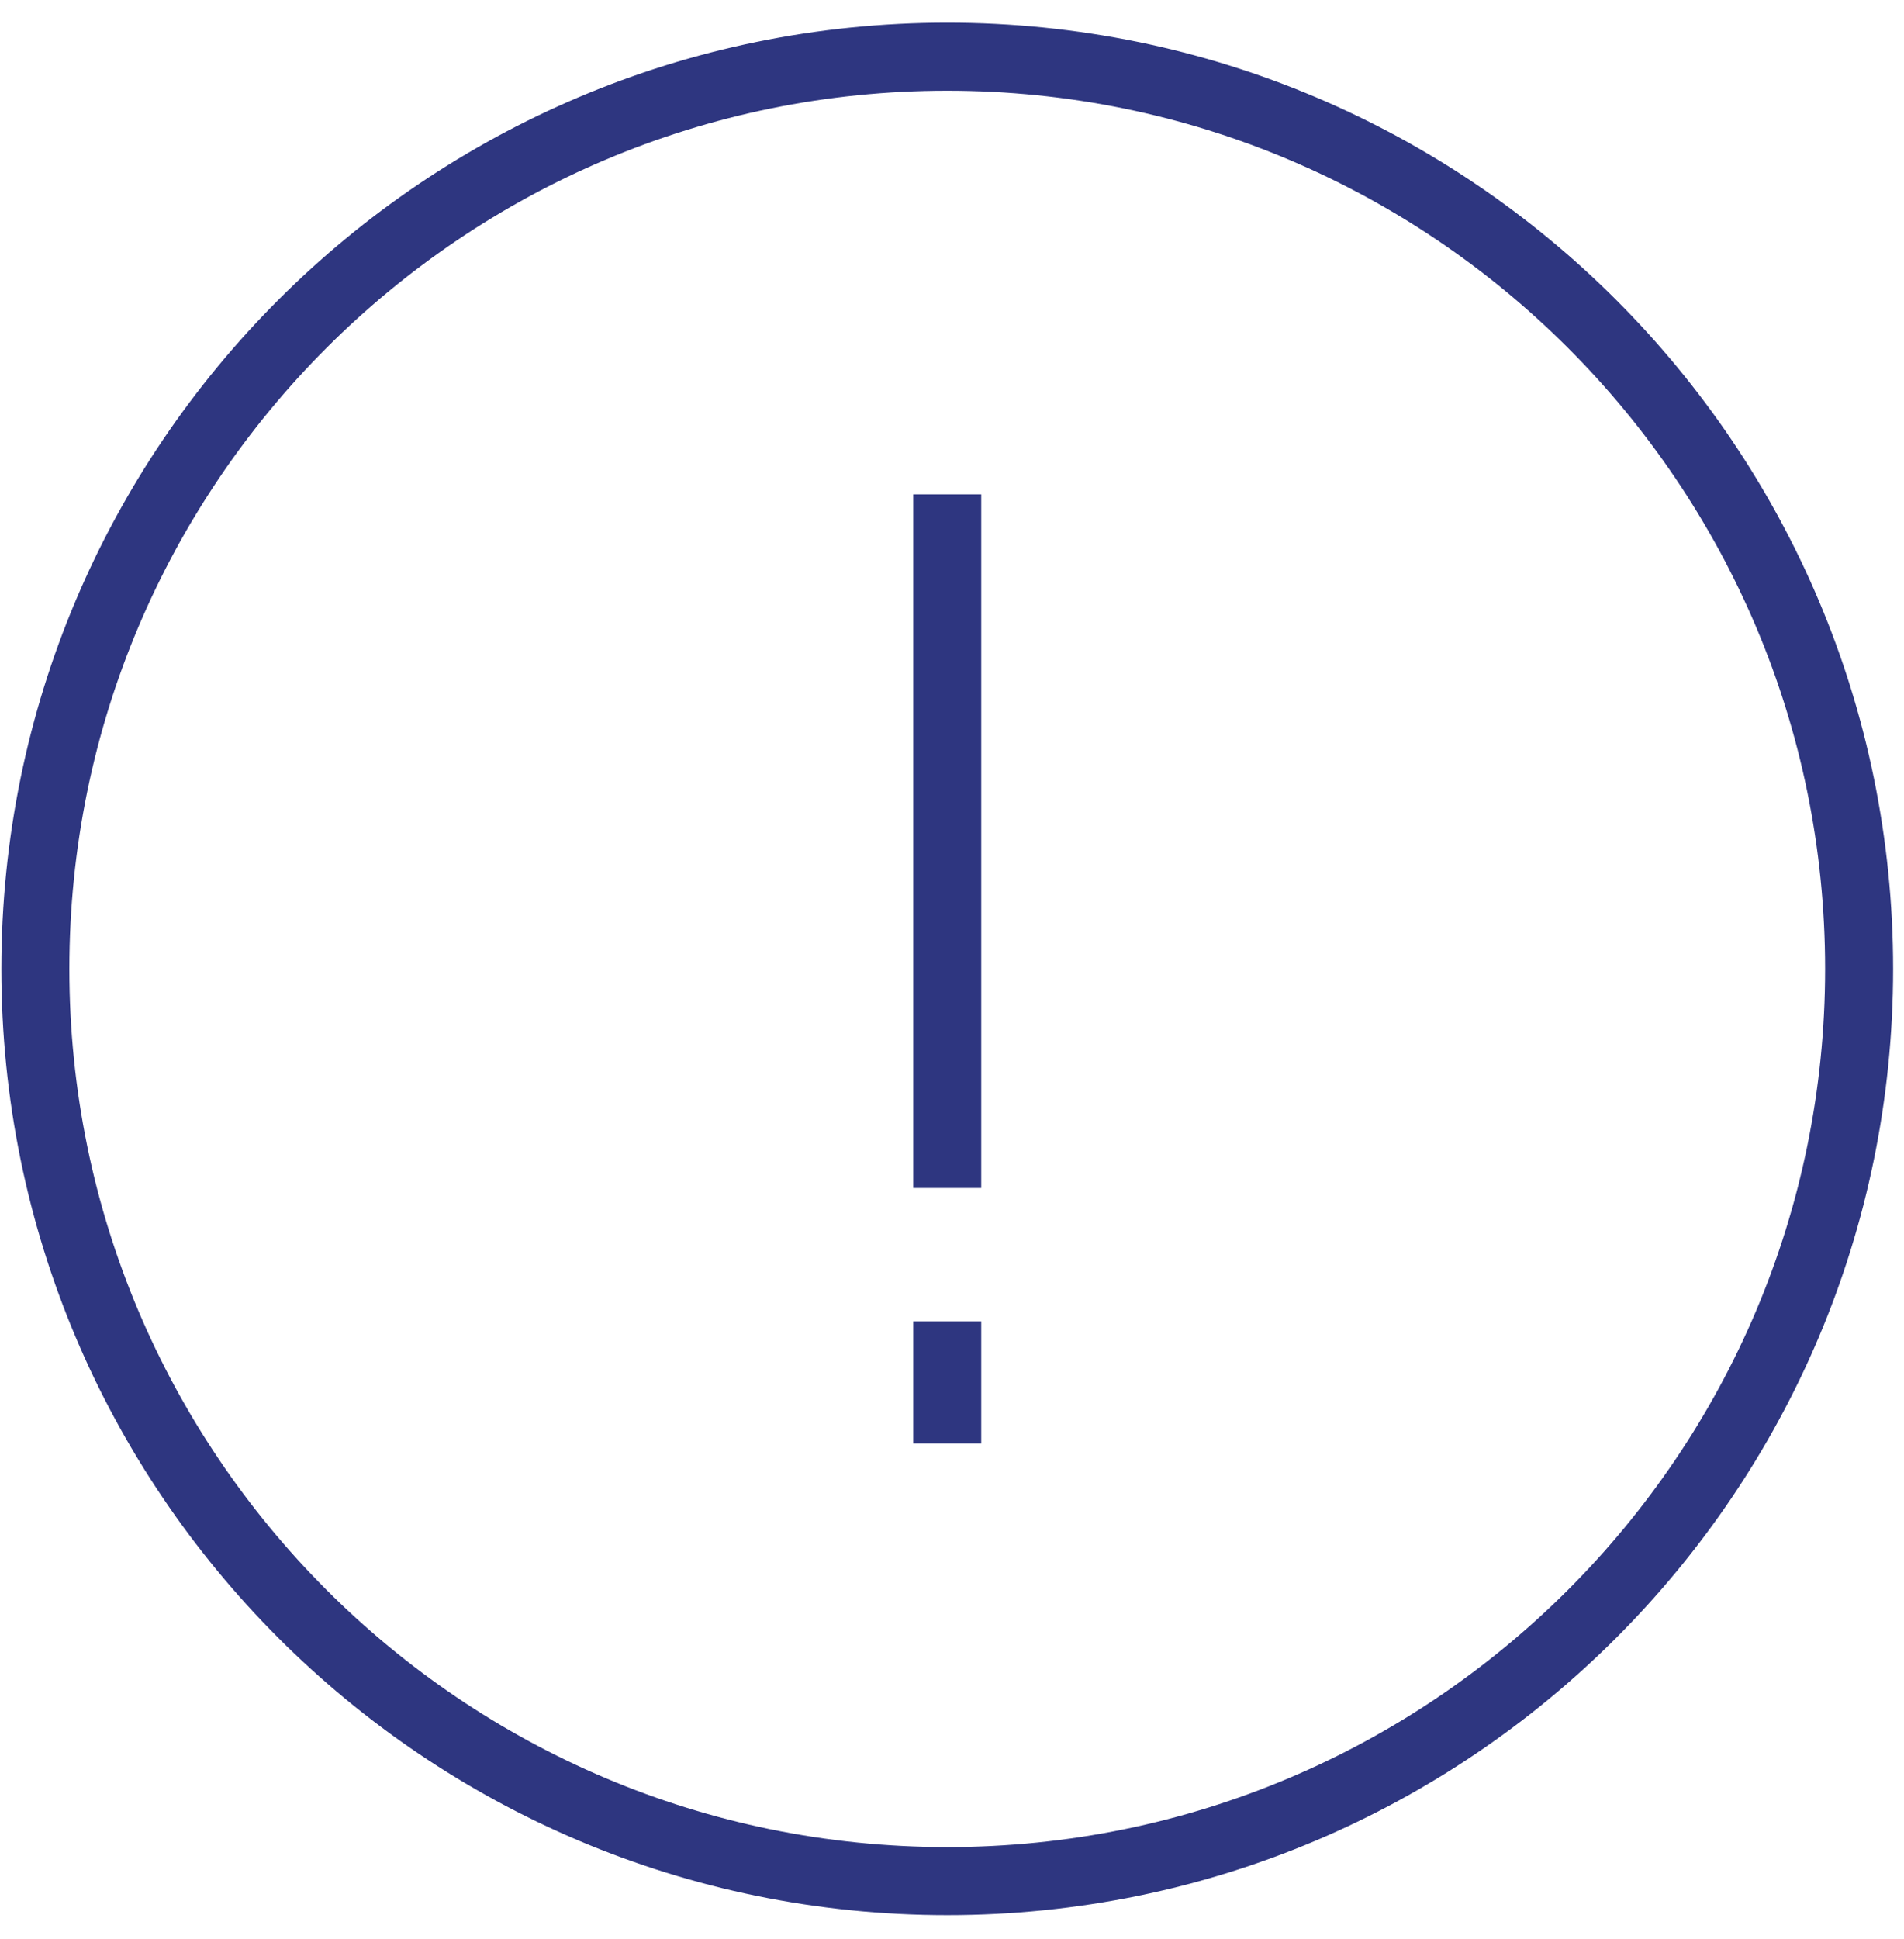 <svg width="56" height="57" viewBox="0 0 56 57" fill="none" xmlns="http://www.w3.org/2000/svg">
<path d="M27.86 55.306C42.673 55.306 54.68 43.299 54.68 28.486C54.68 13.674 42.673 1.667 27.86 1.667C13.048 1.667 1.04 13.674 1.04 28.486C1.04 43.299 13.048 55.306 27.86 55.306Z" stroke="#2E3680" stroke-width="2"/>
<path d="M27.86 14.534V34.928" stroke="#2E3680" stroke-width="2"/>
<path d="M27.86 38.85V42.438" stroke="#2E3680" stroke-width="2"/>
</svg>
